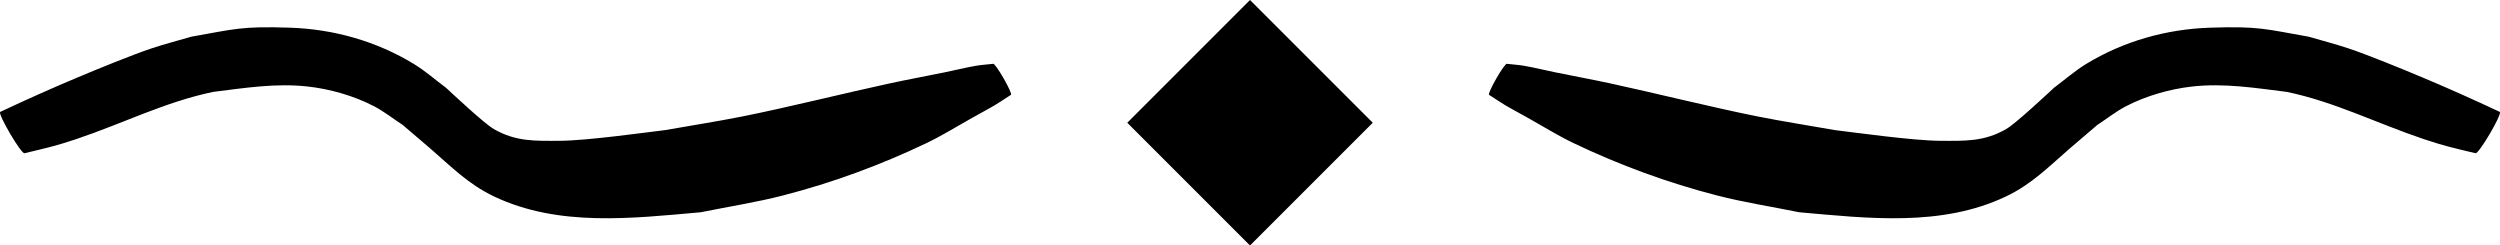 <?xml version="1.0" encoding="UTF-8" standalone="no"?>
<svg
   xmlns:dc="http://purl.org/dc/elements/1.1/"
   xmlns:cc="http://creativecommons.org/ns#"
   xmlns:rdf="http://www.w3.org/1999/02/22-rdf-syntax-ns#"
   xmlns:svg="http://www.w3.org/2000/svg"
   xmlns="http://www.w3.org/2000/svg"
   xmlns:sodipodi="http://sodipodi.sourceforge.net/DTD/sodipodi-0.dtd"
   xmlns:inkscape="http://www.inkscape.org/namespaces/inkscape"
   sodipodi:docname="separator.svg"
   inkscape:version="1.0 (4035a4fb49, 2020-05-01)"
   id="svg8"
   version="1.1"
   viewBox="0 0 208.228 20.446"
   height="20.446mm"
   width="208.228mm">
  <defs
     id="defs2" />
  <sodipodi:namedview
     inkscape:window-maximized="0"
     inkscape:window-y="6"
     inkscape:window-x="64"
     inkscape:window-height="977"
     inkscape:window-width="1424"
     fit-margin-bottom="0"
     fit-margin-right="0"
     fit-margin-left="0"
     fit-margin-top="0"
     showgrid="false"
     inkscape:document-rotation="0"
     inkscape:current-layer="layer1"
     inkscape:document-units="mm"
     inkscape:cy="57.774992"
     inkscape:cx="396.50606"
     inkscape:zoom="0.98994949"
     inkscape:pageshadow="2"
     inkscape:pageopacity="0.0"
     borderopacity="1.0"
     bordercolor="#666666"
     pagecolor="#ffffff"
     id="base" />
  <g
     transform="translate(4.225,-91.186)"
     id="layer1"
     inkscape:groupmode="layer"
     inkscape:label="Layer 1">
    <g
       id="g858">
      <rect
         style="fill:#000000;fill-rule:evenodd;stroke:none;stroke-width:2;stroke-linecap:round;stroke-linejoin:round;stroke-miterlimit:4;stroke-dasharray:none;stroke-dashoffset:0;paint-order:stroke fill markers;stop-color:#000000"
         id="rect835"
         width="14.458"
         height="14.458"
         x="135.111"
         y="-6.154"
         transform="rotate(45)" />
      <path
         style="fill:#000000;fill-rule:evenodd;stroke:none;stroke-width:2;stroke-linecap:round;stroke-linejoin:round;stroke-miterlimit:4;stroke-dasharray:none;stroke-dashoffset:0;paint-order:stroke fill markers;stop-color:#000000"
         id="path851"
         d="m 78.49,96.502 c -0.486,0.056 -0.977,0.084 -1.459,0.169 -0.861,0.151 -1.71,0.364 -2.567,0.539 -1.516,0.31 -3.038,0.588 -4.551,0.915 -3.652,0.789 -8.654,2.034 -12.273,2.754 -2.147,0.427 -4.311,0.762 -6.466,1.143 -1.552,0.186 -6.509,0.879 -8.748,0.891 -2.128,0.011 -3.682,0.076 -5.522,-0.98 -0.807,-0.463 -3.45,-2.952 -3.992,-3.446 -0.882,-0.654 -1.71,-1.389 -2.647,-1.962 -3.118,-1.906 -6.693,-2.914 -10.342,-3.034 -4.088,-0.134 -4.591,0.116 -8.214,0.751 -1.102,0.324 -2.216,0.608 -3.306,0.972 -1.659,0.555 -4.498,1.721 -6.135,2.408 -2.18,0.914 -4.334,1.878 -6.473,2.883 -0.243,0.143 1.784,3.586 2.028,3.442 v 0 c 1.772,-0.429 2.499,-0.569 4.323,-1.181 3.807,-1.277 7.433,-3.11 11.387,-3.926 2.637,-0.328 5.221,-0.746 7.89,-0.447 1.851,0.207 3.834,0.776 5.492,1.635 0.848,0.44 1.602,1.043 2.402,1.565 0.758,0.648 1.521,1.291 2.275,1.943 1.767,1.527 3.17,2.982 5.327,4.01 5.373,2.561 11.521,1.823 17.227,1.319 2.283,-0.466 4.593,-0.818 6.849,-1.399 4.114,-1.06 8.098,-2.523 11.929,-4.351 1.323,-0.631 2.569,-1.413 3.849,-2.126 2.244,-1.25 1.549,-0.831 3.202,-1.902 0.183,-0.105 -1.302,-2.689 -1.485,-2.584 z" />
      <path
         d="m 121.289,96.502 c 0.486,0.056 0.977,0.084 1.459,0.169 0.861,0.151 1.71,0.364 2.567,0.539 1.516,0.31 3.038,0.588 4.551,0.915 3.652,0.789 8.654,2.034 12.273,2.754 2.147,0.427 4.311,0.762 6.466,1.143 1.552,0.186 6.509,0.879 8.748,0.891 2.128,0.011 3.682,0.076 5.522,-0.98 0.807,-0.463 3.45,-2.952 3.992,-3.446 0.882,-0.654 1.71,-1.389 2.647,-1.962 3.118,-1.906 6.693,-2.914 10.342,-3.034 4.088,-0.134 4.591,0.116 8.214,0.751 1.102,0.324 2.216,0.608 3.306,0.972 1.659,0.555 4.498,1.721 6.135,2.408 2.18,0.914 4.334,1.878 6.473,2.883 0.243,0.143 -1.784,3.586 -2.027,3.442 v 0 c -1.772,-0.429 -2.499,-0.569 -4.323,-1.181 -3.807,-1.277 -7.433,-3.11 -11.387,-3.926 -2.637,-0.328 -5.221,-0.746 -7.89,-0.447 -1.851,0.207 -3.834,0.776 -5.492,1.635 -0.848,0.44 -1.602,1.043 -2.402,1.565 -0.758,0.648 -1.521,1.291 -2.275,1.943 -1.767,1.527 -3.17,2.982 -5.327,4.01 -5.373,2.561 -11.521,1.823 -17.227,1.319 -2.283,-0.466 -4.593,-0.818 -6.849,-1.399 -4.114,-1.06 -8.098,-2.523 -11.929,-4.351 -1.323,-0.631 -2.569,-1.413 -3.849,-2.126 -2.244,-1.25 -1.549,-0.831 -3.202,-1.902 -0.183,-0.105 1.302,-2.689 1.485,-2.584 z"
         id="path853"
         style="fill:#000000;fill-rule:evenodd;stroke:none;stroke-width:2;stroke-linecap:round;stroke-linejoin:round;stroke-miterlimit:4;stroke-dasharray:none;stroke-dashoffset:0;paint-order:stroke fill markers;stop-color:#000000" />
    </g>
  </g>
</svg>
